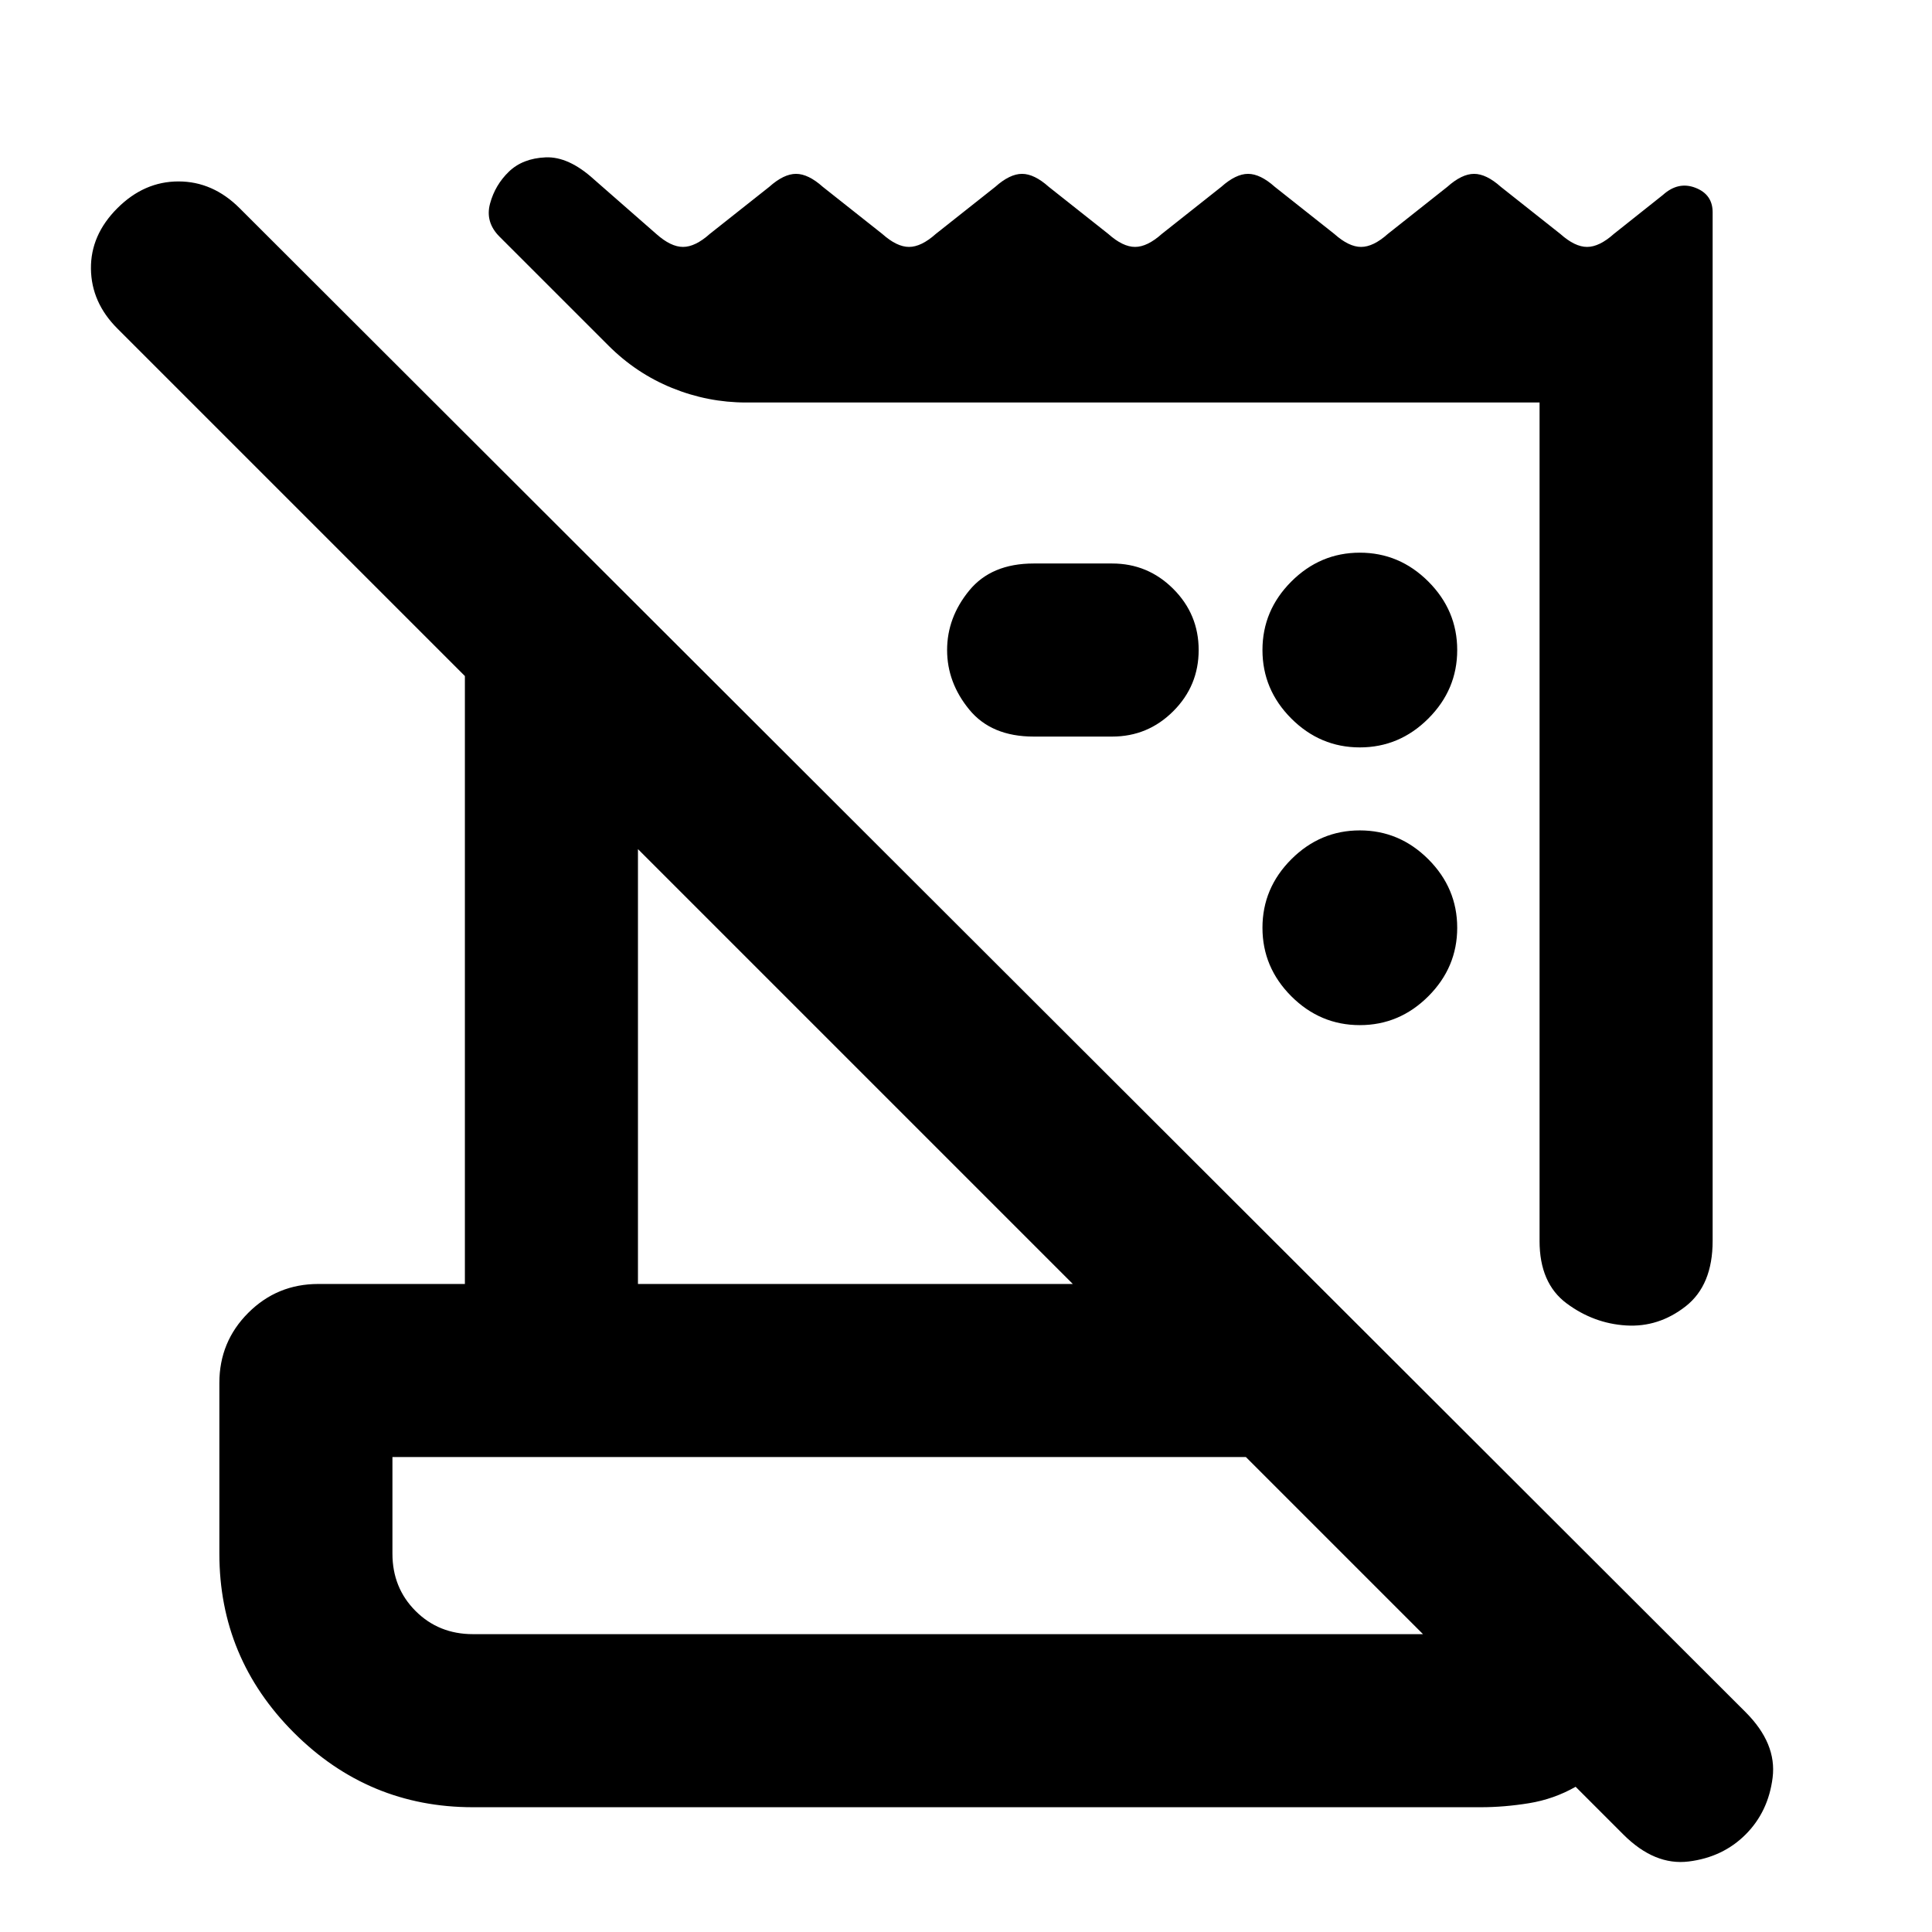 <svg xmlns="http://www.w3.org/2000/svg" height="24" viewBox="0 -960 960 960" width="24"><path d="m806.62-48.46-23.7-23.7Q772.08-66 759.77-64q-12.31 2-24 2H235q-51.92 0-88.96-37.04Q109-136.08 109-188v-84.84q0-20.47 14.35-34.81Q137.69-322 158.16-322H231v-302.08L58.31-796.77q-12.92-12.92-13.12-29.69-.19-16.77 13.12-30.08 13.31-13.31 30.38-13.31 17.08 0 30.39 13.31l748.31 747.31q15.53 15.54 13.42 32.5-2.12 16.96-13.42 28.27-11.31 11.31-28.27 13.42-16.96 2.12-32.5-13.42ZM235-148h472.08l-88-88H195v48q0 17 11.5 28.5T235-148Zm530-195.38V-760H370.77q-19.08 0-36.85-7.23-17.77-7.23-31.61-21.08l-54.08-54.07q-7.23-7.23-4.73-16.46 2.5-9.24 9.35-15.85 6.84-6.62 18.27-7.12 11.42-.5 24.04 10.97l30.92 27.07q7.23 6.46 13.31 6.46 6.07 0 13.3-6.46l29.54-23.38q7.23-6.46 13.31-6.46t13.31 6.46l29.54 23.38q7.23 6.46 13.3 6.46 6.08 0 13.31-6.46l29.54-23.38q7.23-6.46 13.31-6.46 6.07 0 13.3 6.46l29.54 23.38q7.23 6.46 13.31 6.46t13.31-6.46l29.54-23.38q7.23-6.46 13.3-6.46 6.08 0 13.31 6.46L663-843.77q7.23 6.46 13.31 6.46 6.07 0 13.3-6.46l29.54-23.38q7.23-6.46 13.31-6.46t13.31 6.46l29.54 23.38q7.23 6.46 13.3 6.46 6.08 0 13.31-6.46l24.39-19.38q7.61-6.85 16.15-3.54 8.54 3.31 8.54 12.15v511.16q0 22-13.42 32.5-13.43 10.49-29.58 9.49t-29.58-10.99q-13.42-10-13.42-31ZM317-322h216.08L317-538.08V-322Zm235.62-272h-39.01q-21 0-32-13.42-11-13.43-11-29.58t11-29.58q11-13.42 32-13.42h39.01q17.76 0 30.38 12.62 12.61 12.61 12.61 30.38T583-606.62Q570.38-594 552.62-594Zm123.07 143.38q-19.69 0-34.04-14.34-14.34-14.35-14.34-34.04 0-19.69 14.34-34.04 14.35-14.34 34.04-14.34 19.69 0 34.04 14.34 14.35 14.35 14.35 34.04 0 19.69-14.35 34.04-14.35 14.34-34.04 14.34Zm0-138q-19.69 0-34.04-14.34-14.34-14.35-14.34-34.04 0-19.69 14.34-34.04 14.35-14.34 34.04-14.34 19.69 0 34.04 14.34 14.35 14.35 14.35 34.04 0 19.69-14.35 34.04-14.35 14.34-34.04 14.34ZM195-148v-88 88Z"/></svg>